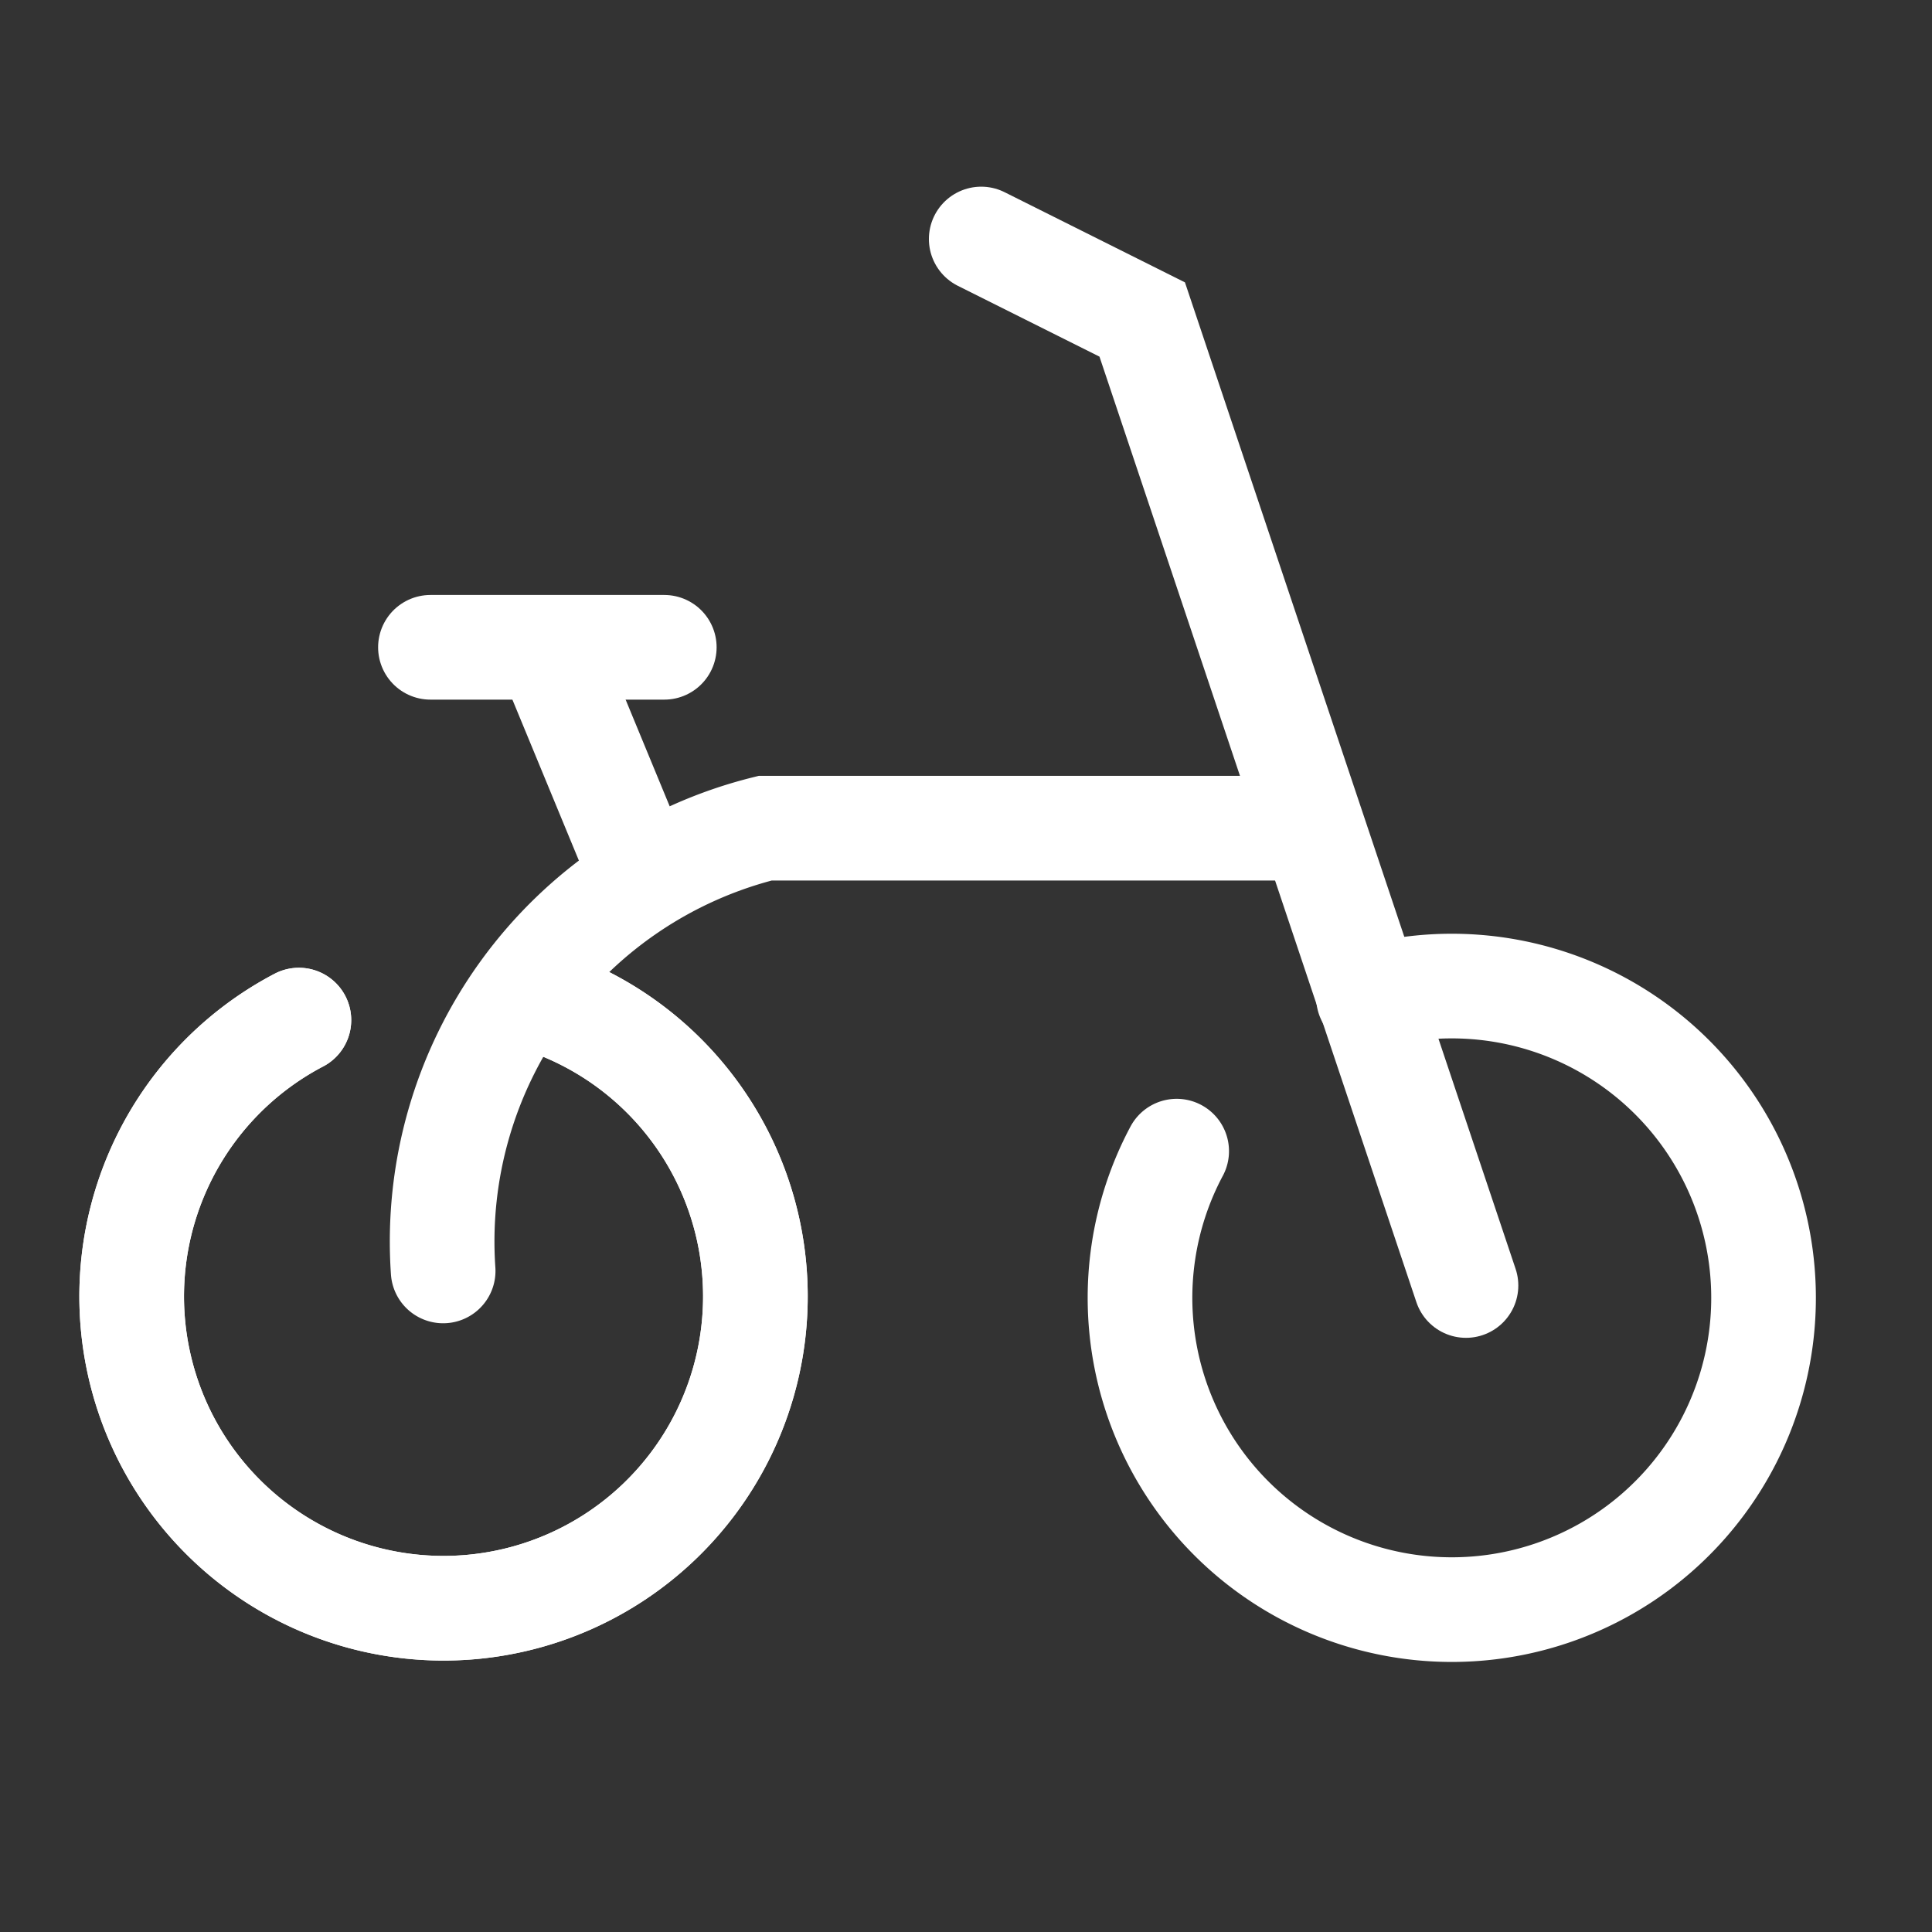 <svg xmlns="http://www.w3.org/2000/svg" id="ico_24_menu_bicycle_n" width="24" height="24" viewBox="0 0 24 24">
    <rect x="0" y="0" width="24" height="24" fill="#333333" stroke="none"/>
    <defs>
        <style>
            .cls-2,.cls-4{fill:none;stroke:#fff;stroke-width:1.3px;stroke-linecap:round}.cls-2{stroke-miterlimit:10}.cls-4{stroke-linejoin:round}
        </style>
    </defs>
    <g id="Layer_1" transform="translate(-281 -315)">
        <path id="선_1423" d="M0 0L2.905 0" class="cls-2" transform="translate(286.347 323.041)"/>
        <path id="선_1424" fill="none" stroke="#fff" stroke-miterlimit="10" stroke-width="1.3px" d="M1 2.421L0 0" transform="translate(287.8 323.041)"/>
        <path id="패스_33919" d="M299.211 330.969l-4.022-12-2-1" class="cls-2"/>
        <path id="패스_33921" d="M297.251 325.288h-6.746a5.292 5.292 0 0 0-4 5.5" class="cls-2"/>
        <path id="패스_33937" d="M284.713 327.672a3.874 3.874 0 1 0 3.043-.236" class="cls-4"/>
        <path id="패스_33938" d="M284.713 327.672a3.874 3.874 0 1 0 3.043-.236" class="cls-4"/>
        <path id="패스_33939" d="M295.617 329.3a3.873 3.873 0 1 0 2.383-1.91" class="cls-4"/>
    </g>
</svg>
